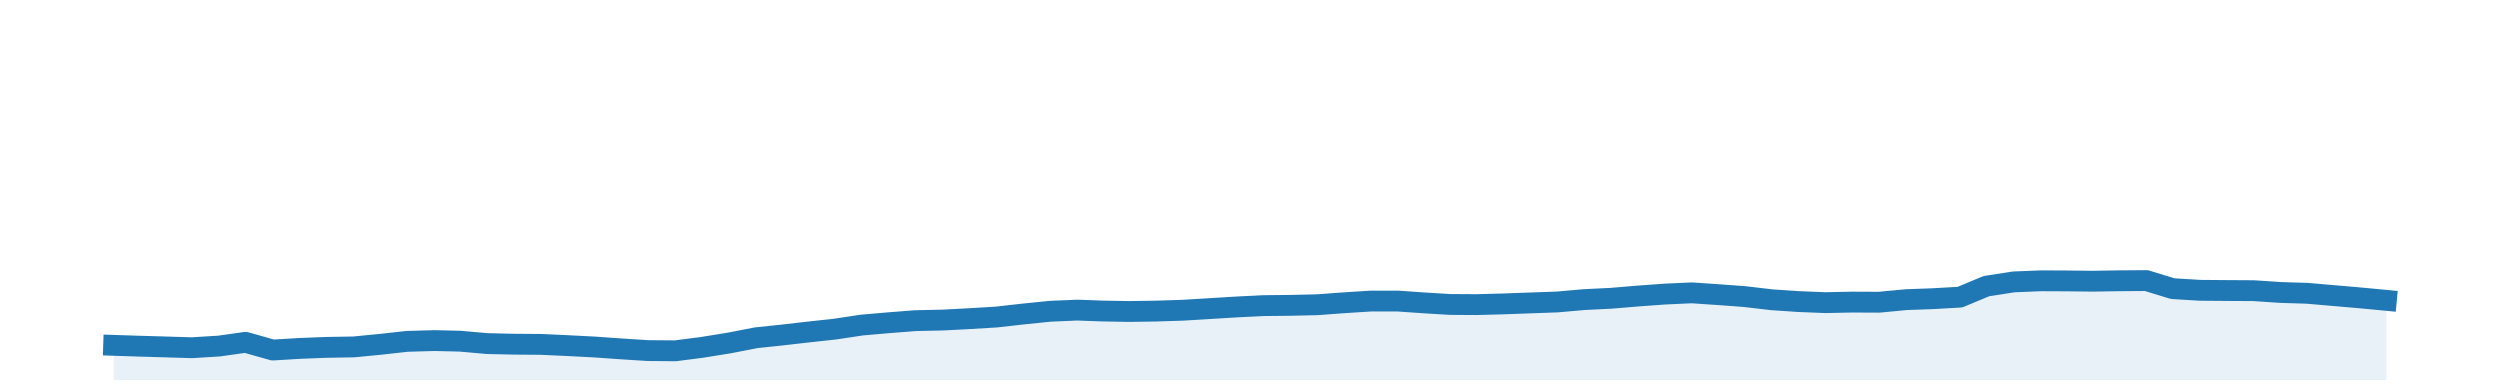 <?xml version="1.0" encoding="utf-8" standalone="no"?>
<!DOCTYPE svg PUBLIC "-//W3C//DTD SVG 1.1//EN"
  "http://www.w3.org/Graphics/SVG/1.1/DTD/svg11.dtd">
<!-- Created with matplotlib (http://matplotlib.org/) -->
<svg height="28pt" version="1.1" viewBox="0 0 180 28" width="180pt" xmlns="http://www.w3.org/2000/svg" xmlns:xlink="http://www.w3.org/1999/xlink">
 <defs>
  <style type="text/css">
*{stroke-linecap:butt;stroke-linejoin:round;}
  </style>
 </defs>
 <g id="figure_1">
  <g id="patch_1">
   <path d="M 0 28.8 
L 180 28.8 
L 180 0 
L 0 0 
z
" style="fill:none;"/>
  </g>
  <g id="axes_1">
   <g id="patch_2">
    <path d="M 0 27.36 
L 180 27.36 
L 180 1.44 
L 0 1.44 
z
" style="fill:none;"/>
   </g>
   <g id="PolyCollection_1">
    <path clip-path="url(#p0726dce81d)" d="M 8.182 27.36 
L 8.182 24.864 
L 9.954 24.922 
L 11.917 24.979 
L 13.816 25.037 
L 15.778 24.915 
L 17.677 24.647 
L 19.64 25.202 
L 21.602 25.085 
L 23.501 25.011 
L 25.463 24.978 
L 27.362 24.793 
L 29.325 24.577 
L 31.287 24.522 
L 33.123 24.565 
L 35.085 24.739 
L 36.984 24.781 
L 38.947 24.796 
L 40.846 24.883 
L 42.808 24.984 
L 44.771 25.123 
L 46.67 25.243 
L 48.632 25.258 
L 50.531 25.013 
L 52.493 24.697 
L 54.456 24.316 
L 56.228 24.131 
L 58.191 23.906 
L 60.09 23.7 
L 62.052 23.405 
L 63.951 23.24 
L 65.913 23.087 
L 67.876 23.044 
L 69.775 22.945 
L 71.737 22.827 
L 73.636 22.613 
L 75.599 22.412 
L 77.561 22.328 
L 79.334 22.392 
L 81.296 22.427 
L 83.195 22.399 
L 85.157 22.337 
L 87.056 22.222 
L 89.019 22.102 
L 90.981 22.005 
L 92.88 21.986 
L 94.843 21.941 
L 96.742 21.801 
L 98.704 21.676 
L 100.666 21.678 
L 102.439 21.801 
L 104.401 21.921 
L 106.3 21.933 
L 108.263 21.88 
L 110.162 21.812 
L 112.124 21.741 
L 114.087 21.57 
L 115.986 21.477 
L 117.948 21.313 
L 119.847 21.175 
L 121.809 21.085 
L 123.772 21.218 
L 125.608 21.353 
L 127.57 21.583 
L 129.469 21.711 
L 131.431 21.791 
L 133.33 21.751 
L 135.293 21.76 
L 137.255 21.575 
L 139.154 21.506 
L 141.117 21.395 
L 143.016 20.603 
L 144.978 20.298 
L 146.94 20.217 
L 148.713 20.225 
L 150.675 20.247 
L 152.574 20.216 
L 154.537 20.202 
L 156.436 20.783 
L 158.398 20.902 
L 160.36 20.918 
L 162.26 20.929 
L 164.222 21.058 
L 166.121 21.118 
L 168.083 21.287 
L 170.046 21.457 
L 171.818 21.626 
L 171.818 27.36 
L 171.818 27.36 
L 170.046 27.36 
L 168.083 27.36 
L 166.121 27.36 
L 164.222 27.36 
L 162.26 27.36 
L 160.36 27.36 
L 158.398 27.36 
L 156.436 27.36 
L 154.537 27.36 
L 152.574 27.36 
L 150.675 27.36 
L 148.713 27.36 
L 146.94 27.36 
L 144.978 27.36 
L 143.016 27.36 
L 141.117 27.36 
L 139.154 27.36 
L 137.255 27.36 
L 135.293 27.36 
L 133.33 27.36 
L 131.431 27.36 
L 129.469 27.36 
L 127.57 27.36 
L 125.608 27.36 
L 123.772 27.36 
L 121.809 27.36 
L 119.847 27.36 
L 117.948 27.36 
L 115.986 27.36 
L 114.087 27.36 
L 112.124 27.36 
L 110.162 27.36 
L 108.263 27.36 
L 106.3 27.36 
L 104.401 27.36 
L 102.439 27.36 
L 100.666 27.36 
L 98.704 27.36 
L 96.742 27.36 
L 94.843 27.36 
L 92.88 27.36 
L 90.981 27.36 
L 89.019 27.36 
L 87.056 27.36 
L 85.157 27.36 
L 83.195 27.36 
L 81.296 27.36 
L 79.334 27.36 
L 77.561 27.36 
L 75.599 27.36 
L 73.636 27.36 
L 71.737 27.36 
L 69.775 27.36 
L 67.876 27.36 
L 65.913 27.36 
L 63.951 27.36 
L 62.052 27.36 
L 60.09 27.36 
L 58.191 27.36 
L 56.228 27.36 
L 54.456 27.36 
L 52.493 27.36 
L 50.531 27.36 
L 48.632 27.36 
L 46.67 27.36 
L 44.771 27.36 
L 42.808 27.36 
L 40.846 27.36 
L 38.947 27.36 
L 36.984 27.36 
L 35.085 27.36 
L 33.123 27.36 
L 31.287 27.36 
L 29.325 27.36 
L 27.362 27.36 
L 25.463 27.36 
L 23.501 27.36 
L 21.602 27.36 
L 19.64 27.36 
L 17.677 27.36 
L 15.778 27.36 
L 13.816 27.36 
L 11.917 27.36 
L 9.954 27.36 
L 8.182 27.36 
z
" style="fill:#1f77b4;fill-opacity:0.1;"/>
   </g>
   <g id="matplotlib.axis_1"/>
   <g id="matplotlib.axis_2"/>
   <g id="line2d_1">
    <path clip-path="url(#p0726dce81d)" d="M 8.182 24.864 
L 9.954 24.922 
L 11.917 24.979 
L 13.816 25.037 
L 15.778 24.915 
L 17.677 24.647 
L 19.64 25.202 
L 21.602 25.085 
L 23.501 25.011 
L 25.463 24.978 
L 27.362 24.793 
L 29.325 24.577 
L 31.287 24.522 
L 33.123 24.565 
L 35.085 24.739 
L 36.984 24.781 
L 38.947 24.796 
L 40.846 24.883 
L 42.808 24.984 
L 44.771 25.123 
L 46.67 25.243 
L 48.632 25.258 
L 50.531 25.013 
L 52.493 24.697 
L 54.456 24.316 
L 56.228 24.131 
L 58.191 23.906 
L 60.09 23.7 
L 62.052 23.405 
L 63.951 23.24 
L 65.913 23.087 
L 67.876 23.044 
L 69.775 22.945 
L 71.737 22.827 
L 73.636 22.613 
L 75.599 22.412 
L 77.561 22.328 
L 79.334 22.392 
L 81.296 22.427 
L 83.195 22.399 
L 85.157 22.337 
L 87.056 22.222 
L 89.019 22.102 
L 90.981 22.005 
L 92.88 21.986 
L 94.843 21.941 
L 96.742 21.801 
L 98.704 21.676 
L 100.666 21.678 
L 102.439 21.801 
L 104.401 21.921 
L 106.3 21.933 
L 108.263 21.88 
L 110.162 21.812 
L 112.124 21.741 
L 114.087 21.57 
L 115.986 21.477 
L 117.948 21.313 
L 119.847 21.175 
L 121.809 21.085 
L 123.772 21.218 
L 125.608 21.353 
L 127.57 21.583 
L 129.469 21.711 
L 131.431 21.791 
L 133.33 21.751 
L 135.293 21.76 
L 137.255 21.575 
L 139.154 21.506 
L 141.117 21.395 
L 143.016 20.603 
L 144.978 20.298 
L 146.94 20.217 
L 148.713 20.225 
L 150.675 20.247 
L 152.574 20.216 
L 154.537 20.202 
L 156.436 20.783 
L 158.398 20.902 
L 160.36 20.918 
L 162.26 20.929 
L 164.222 21.058 
L 166.121 21.118 
L 168.083 21.287 
L 170.046 21.457 
L 171.818 21.626 
" style="fill:none;stroke:#1f77b4;stroke-linecap:square;stroke-width:1.5;"/>
   </g>
  </g>
 </g>
 <defs>
  <clipPath id="p0726dce81d">
   <rect height="25.92" width="180" x="0" y="1.44"/>
  </clipPath>
 </defs>
</svg>
